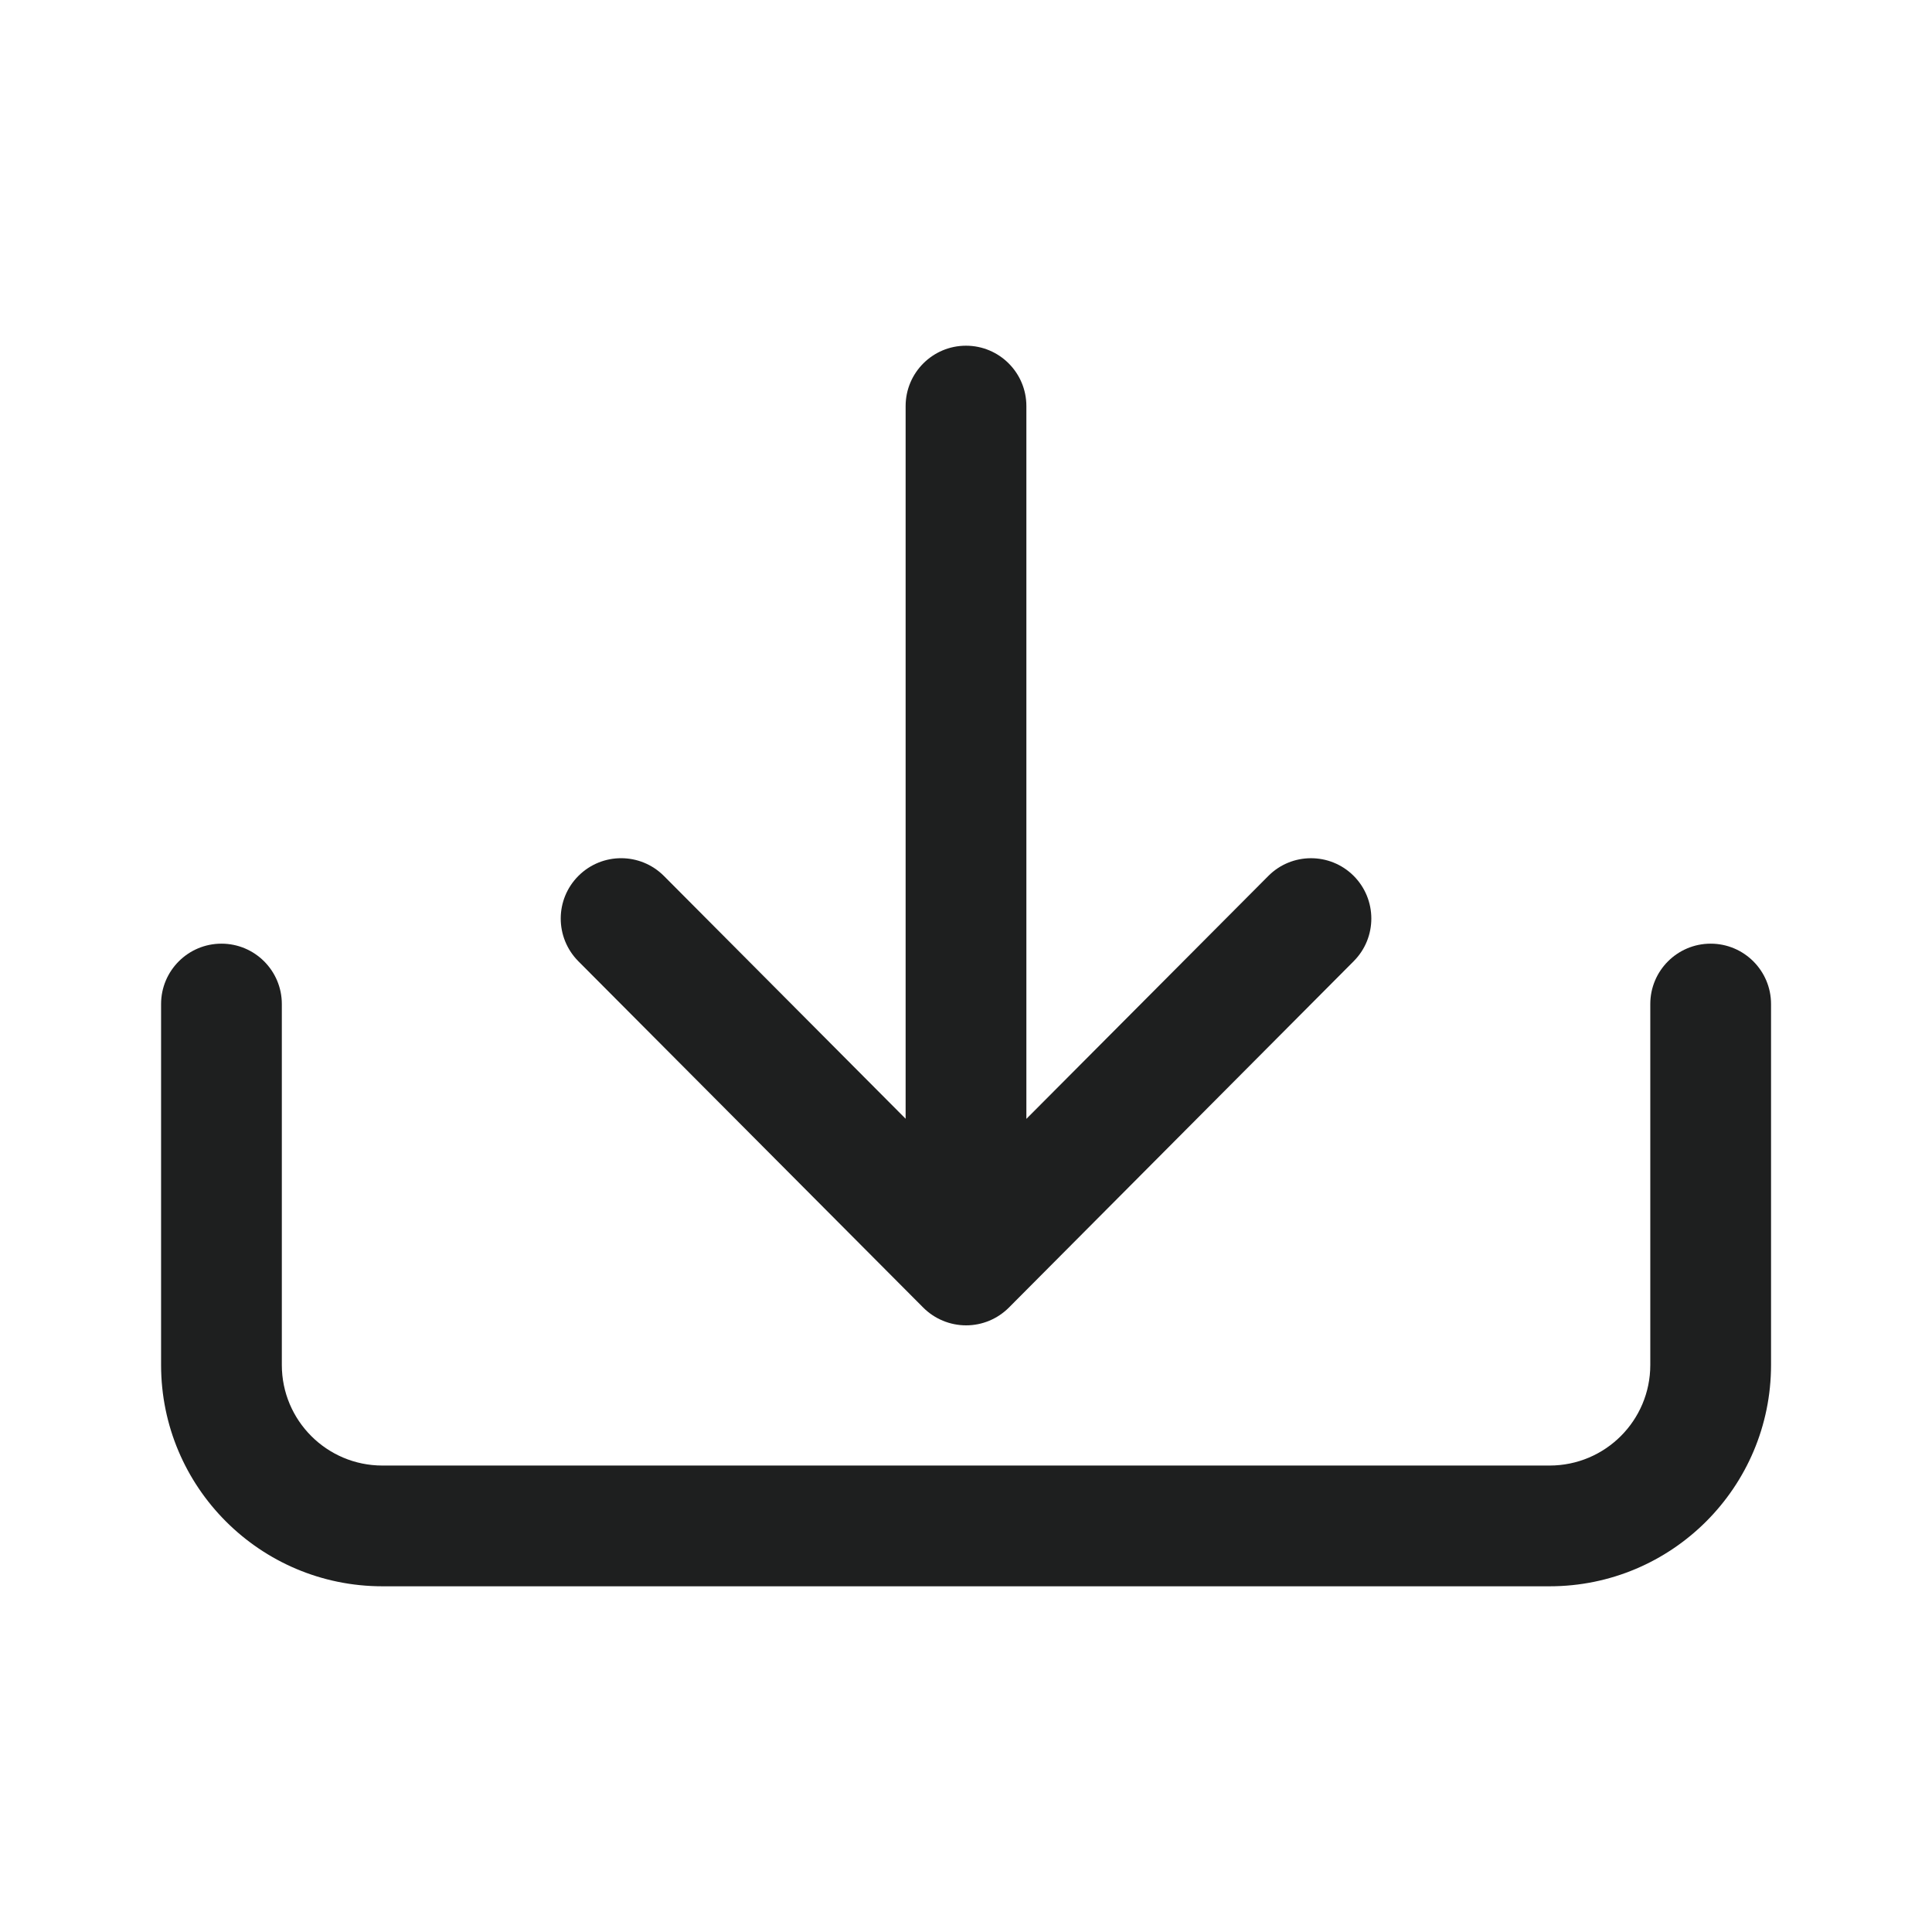 <svg width="16" height="16" viewBox="0 0 16 16" fill="none" xmlns="http://www.w3.org/2000/svg">
<g id="&#230;&#155;&#191;&#230;&#141;&#162;">
<g id="Outlined">
<path d="M8 2.863C8.276 2.863 8.5 3.087 8.5 3.363V9.266L10.503 7.255C10.697 7.059 11.014 7.058 11.21 7.253C11.405 7.448 11.406 7.764 11.211 7.96L8.355 10.829C8.261 10.923 8.134 10.976 8.001 10.976C7.868 10.976 7.74 10.923 7.646 10.829L4.789 7.96C4.595 7.764 4.595 7.448 4.791 7.253C4.987 7.058 5.303 7.059 5.498 7.254L7.5 9.265V3.363C7.5 3.087 7.724 2.863 8 2.863Z" fill="#1E1F1F"/>
<path d="M1.834 7.815C2.11 7.815 2.334 8.039 2.334 8.315V11.304C2.334 11.764 2.707 12.137 3.167 12.137H12.833C13.294 12.137 13.667 11.764 13.667 11.304V8.315C13.667 8.039 13.891 7.815 14.167 7.815C14.443 7.815 14.667 8.039 14.667 8.315V11.304C14.667 12.316 13.846 13.137 12.833 13.137H3.167C2.155 13.137 1.334 12.316 1.334 11.304V8.315C1.334 8.039 1.558 7.815 1.834 7.815Z" fill="#1E1F1F"/>
</g>
</g>
</svg>
